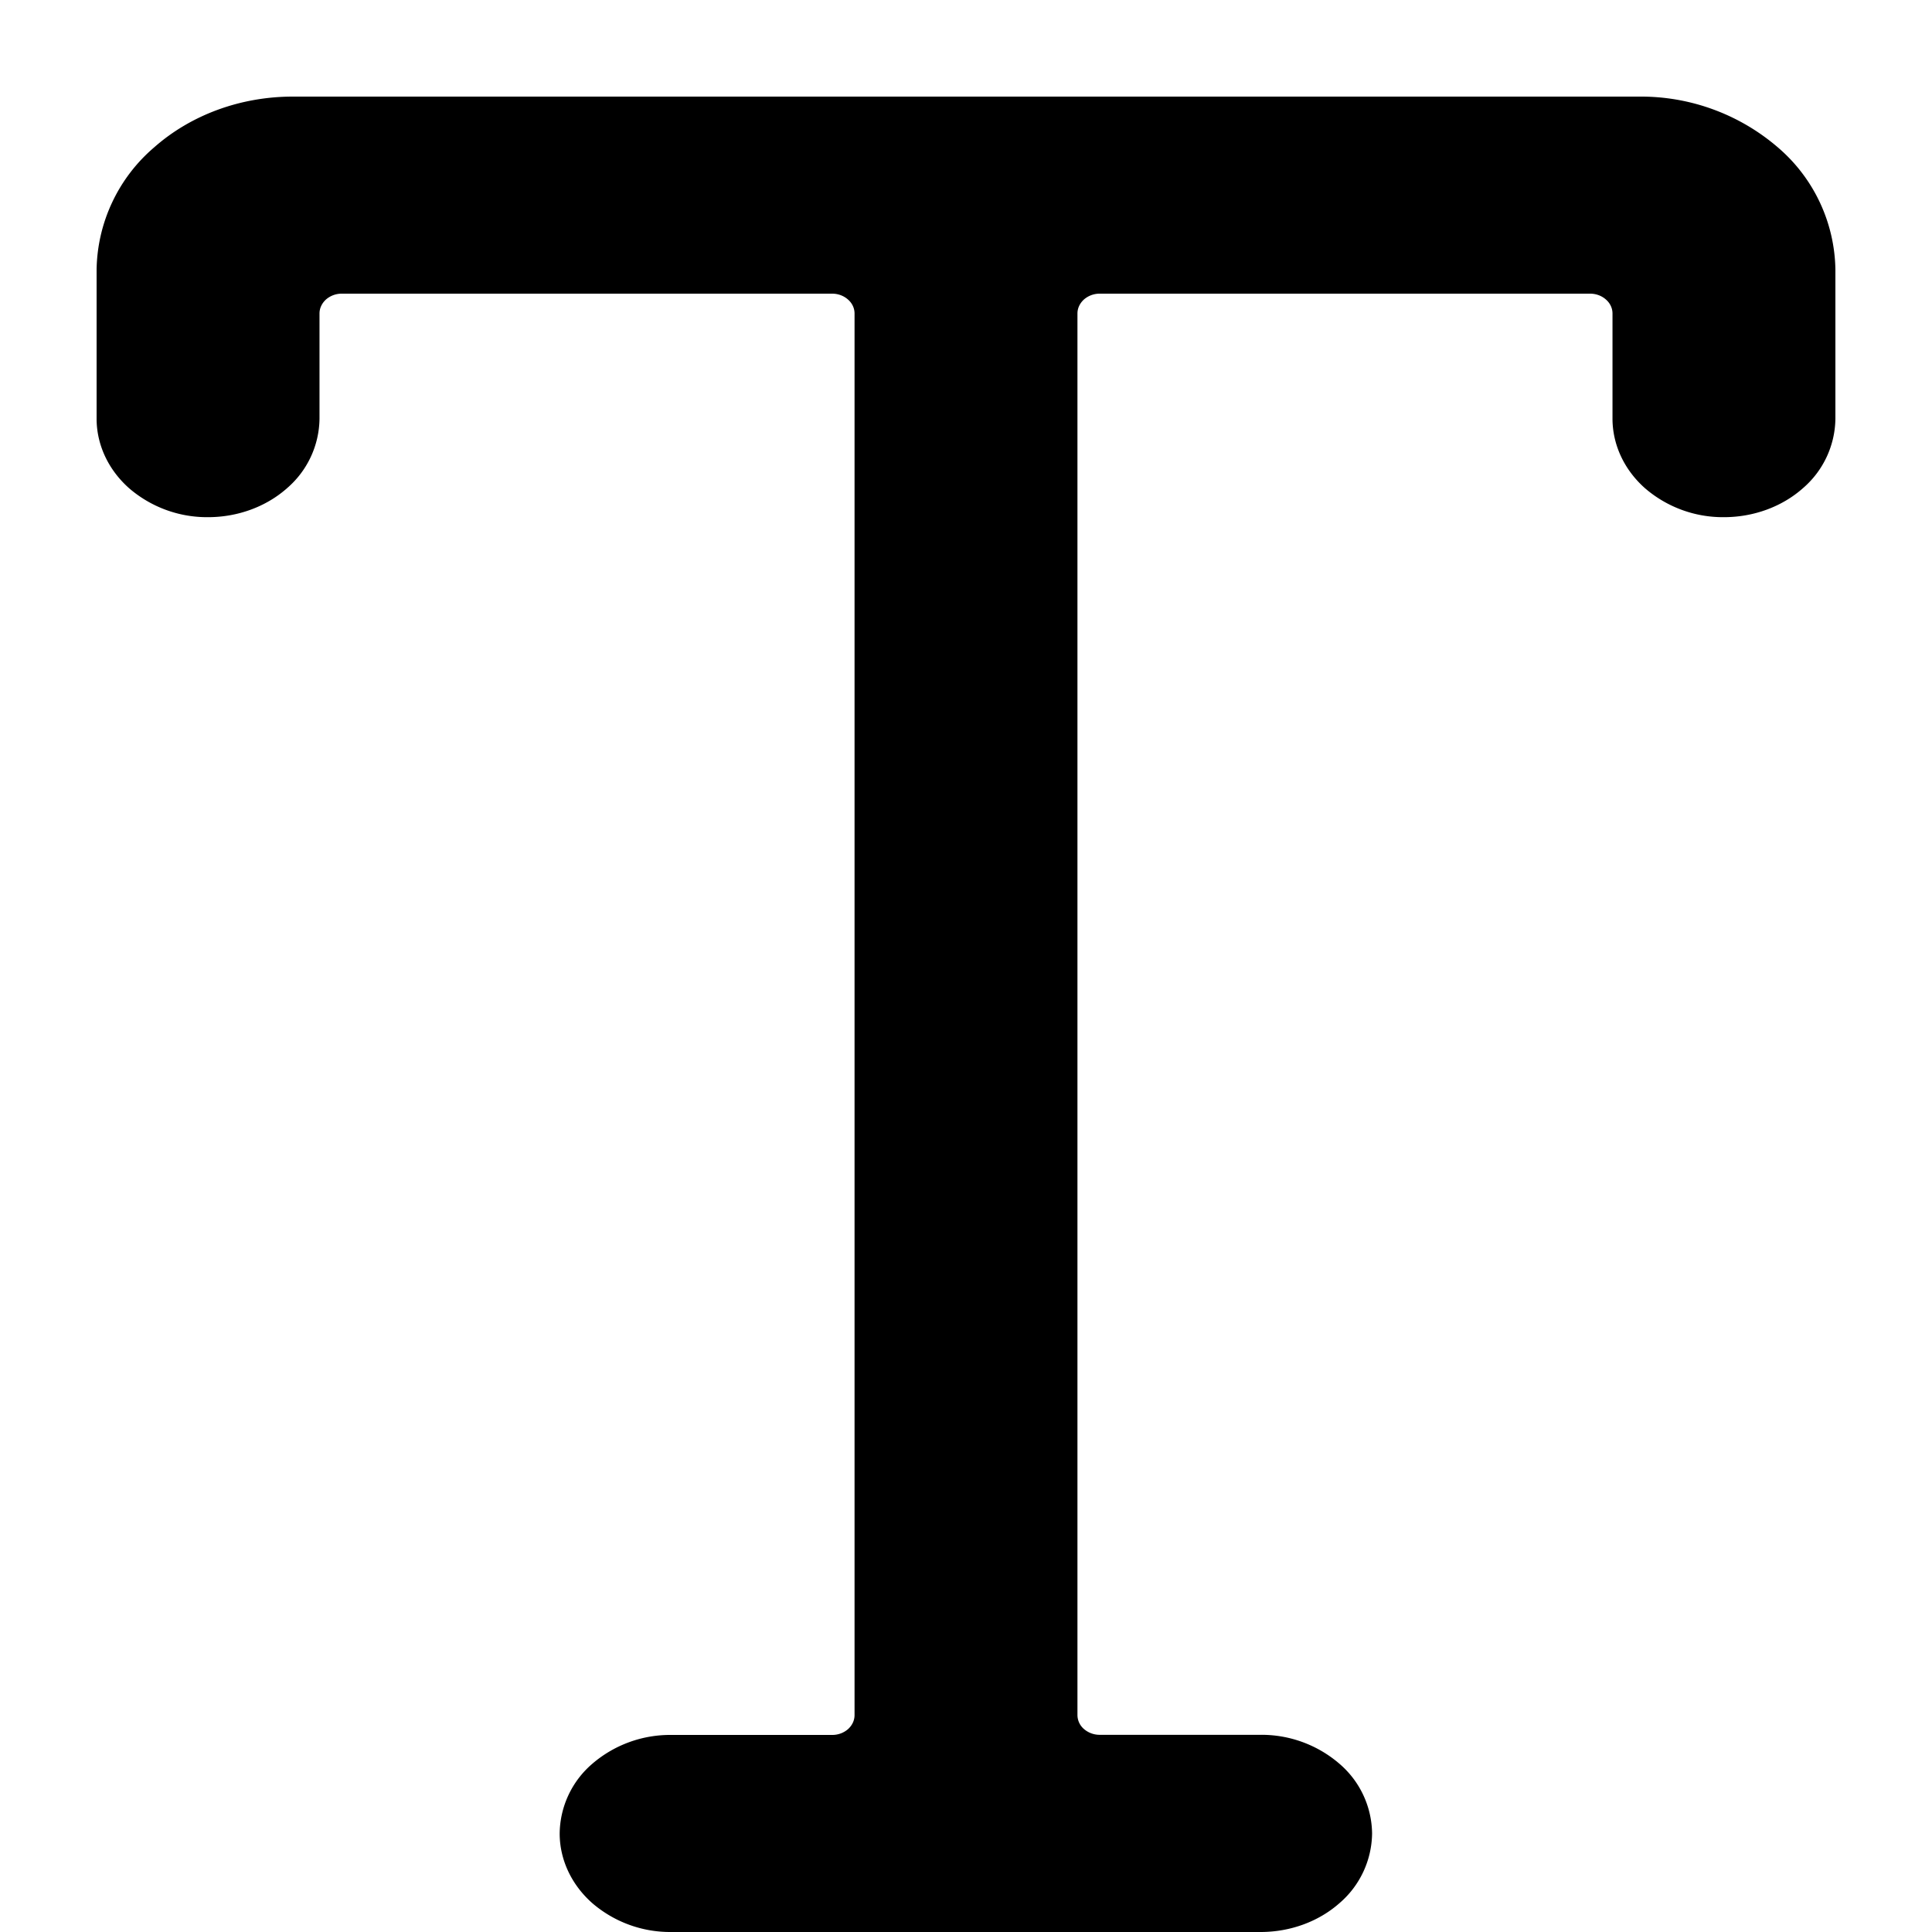 <svg xmlns="http://www.w3.org/2000/svg" fill="none" viewBox="0 0 16 16">
  <path fill="currentColor" d="M13.58.8H2.42c-.43.001-.84.152-1.144.421A1.358 1.358 0 0 0 .8 2.233v1.234c0 .216.097.424.27.577a.988.988 0 0 0 .653.239c.245 0 .48-.086.653-.239a.771.771 0 0 0 .27-.577v-.871c0-.044.02-.085.054-.116a.198.198 0 0 1 .13-.048h4.062c.05 0 .096.018.13.048.035.03.055.072.055.116v11.608c0 .044-.02.085-.054.116a.198.198 0 0 1-.13.048H5.558a.988.988 0 0 0-.653.239.771.771 0 0 0-.27.577c0 .216.097.424.27.577a.988.988 0 0 0 .653.239h4.882c.245 0 .48-.086.653-.239a.772.772 0 0 0 .27-.577.771.771 0 0 0-.27-.577.988.988 0 0 0-.653-.24H9.108a.198.198 0 0 1-.13-.047.154.154 0 0 1-.055-.116V2.596c0-.044.02-.085.054-.116a.198.198 0 0 1 .13-.048h4.062c.05 0 .096.018.13.048.035.03.055.072.055.116v.87c0 .217.097.425.27.578a.988.988 0 0 0 .653.239c.245 0 .48-.086.653-.239a.771.771 0 0 0 .27-.577V2.233a1.358 1.358 0 0 0-.476-1.012A1.738 1.738 0 0 0 13.58.8z"/>
</svg>
